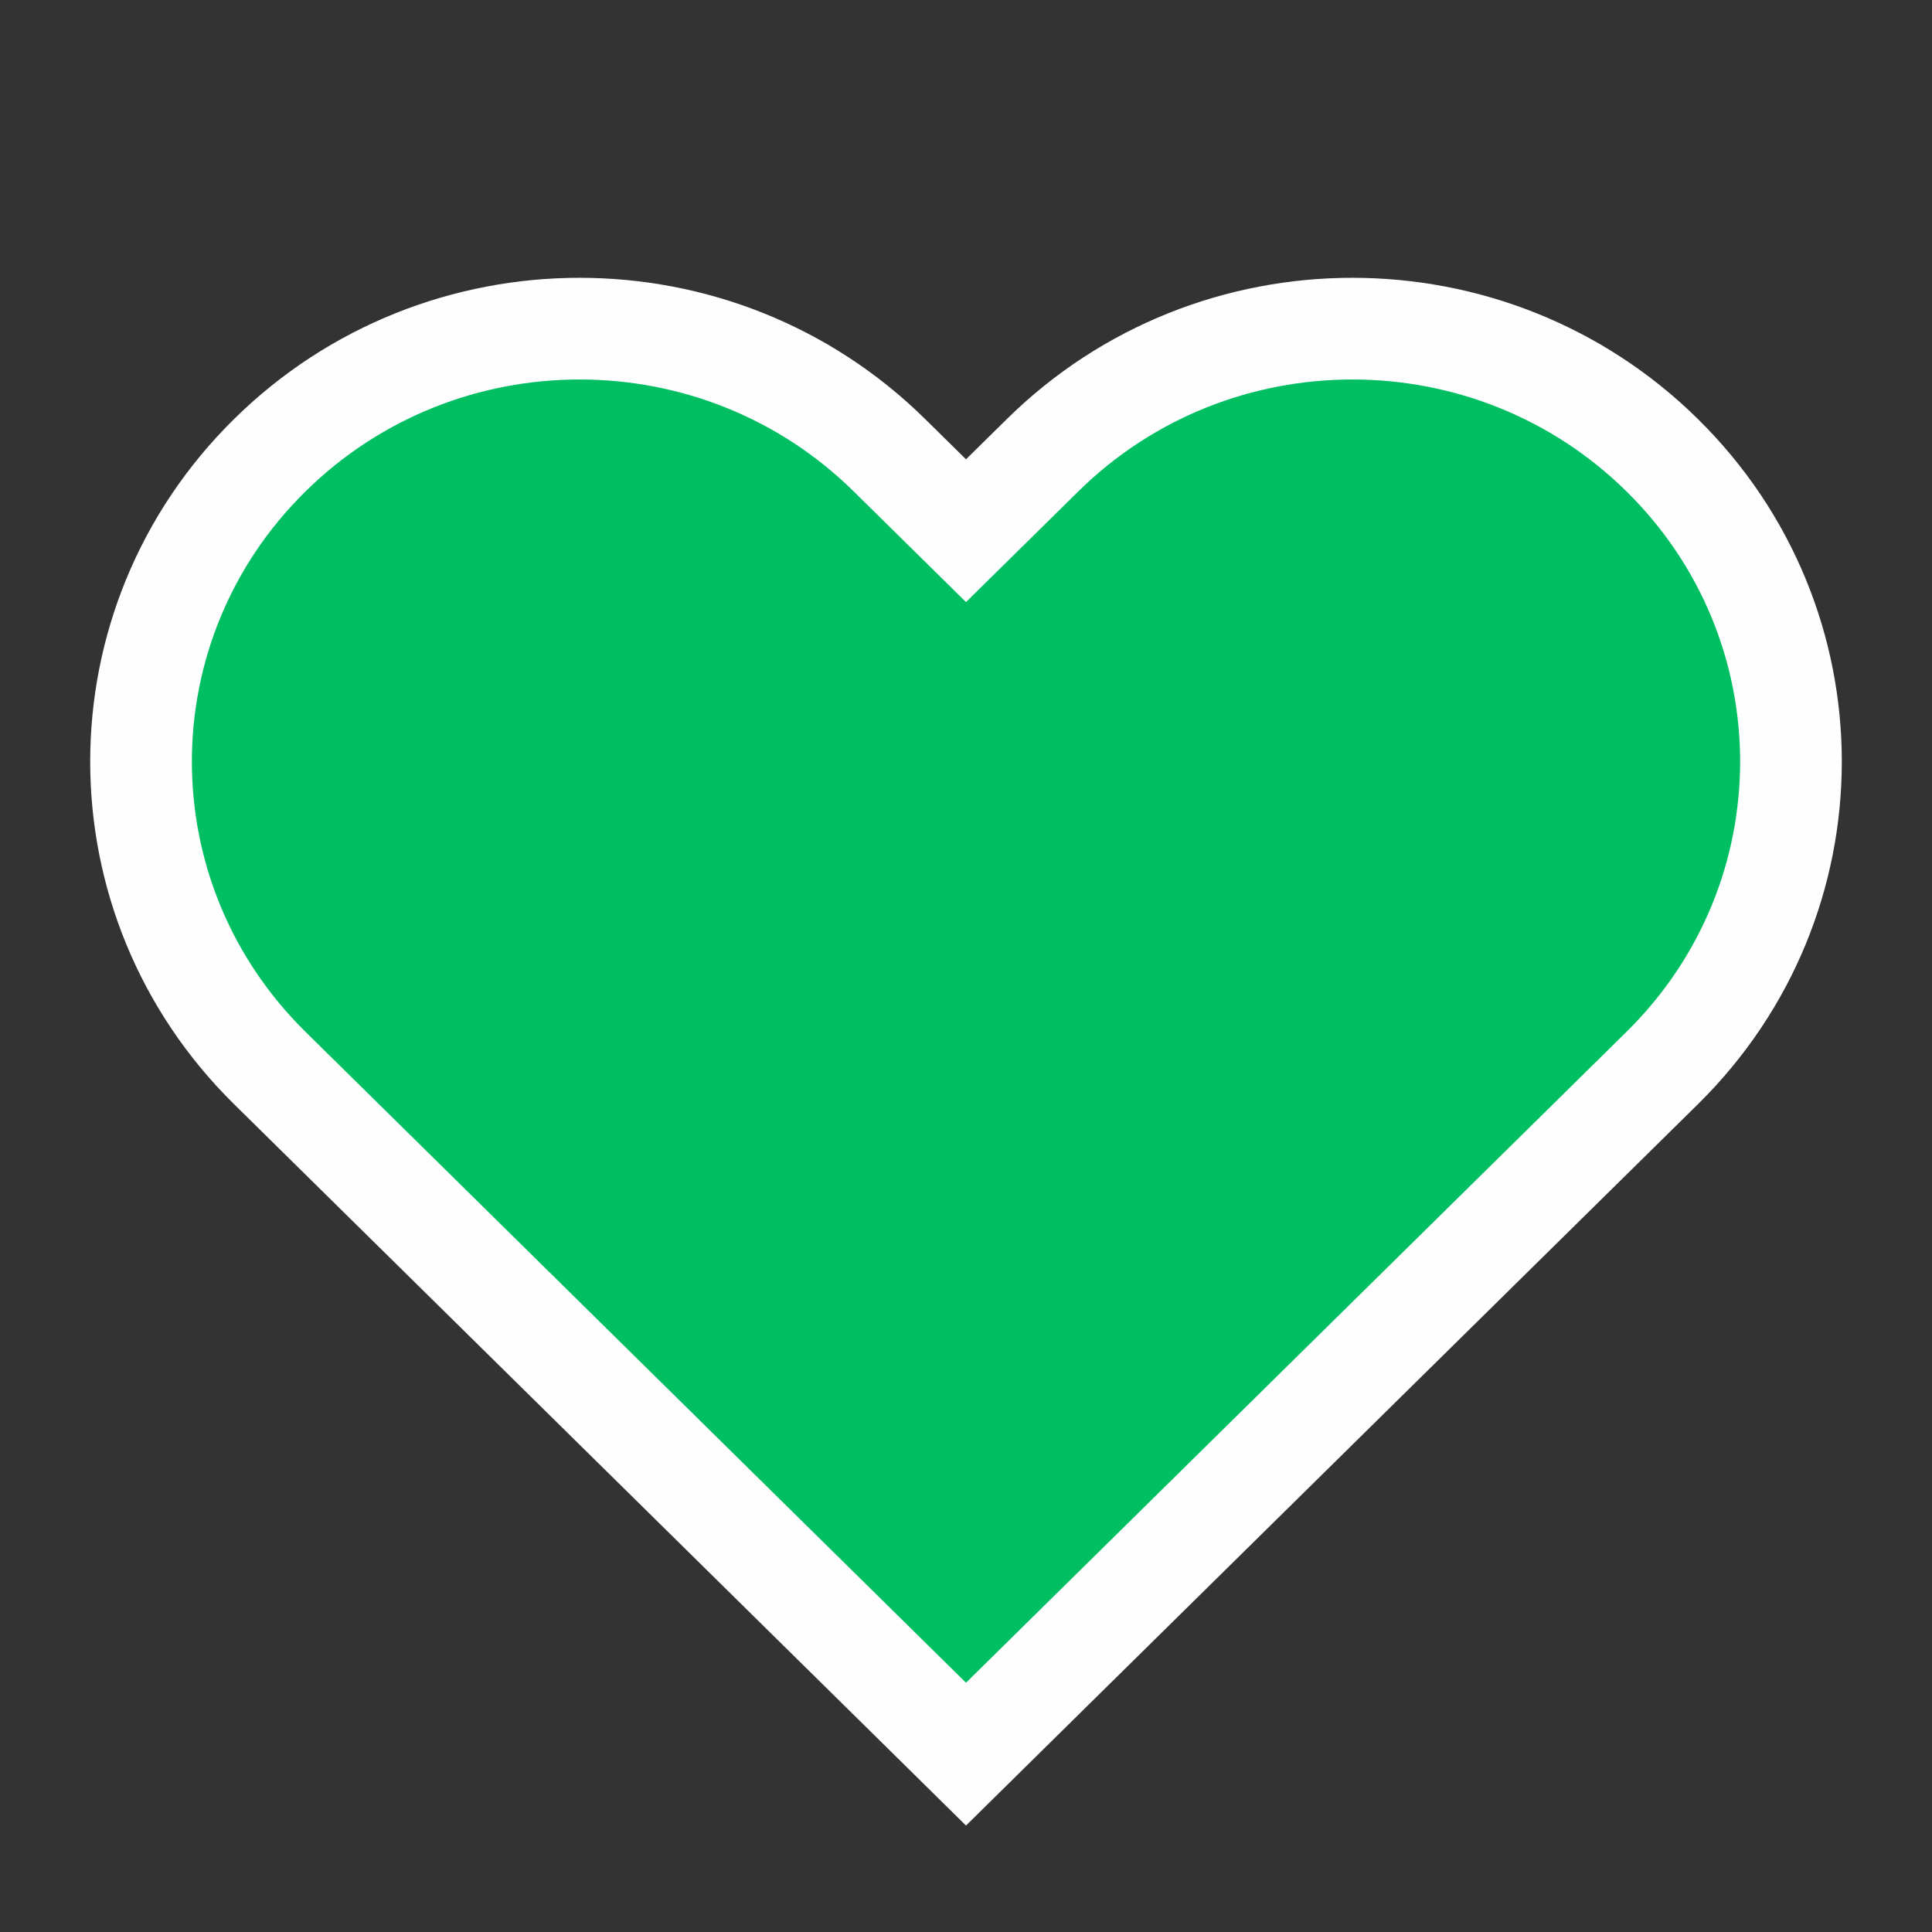 <svg width="19" height="19" viewBox="0 0 19 19" fill="none" xmlns="http://www.w3.org/2000/svg">
<rect x="0" y="0" width="19" height="19" fill="#333333" stroke="none"/>
<path d="M9.14 16.896L9.5 17.251L9.86 16.896L16.347 10.503C18.035 8.84 18.035 6.14 16.347 4.477C14.663 2.817 11.937 2.817 10.253 4.477L9.5 5.219L8.747 4.477C7.063 2.817 4.337 2.817 2.653 4.477C0.965 6.14 0.965 8.84 2.653 10.503L9.14 16.896Z" fill="#00BF63" stroke="#FFFEFE" stroke-linecap="round"/>
</svg>

